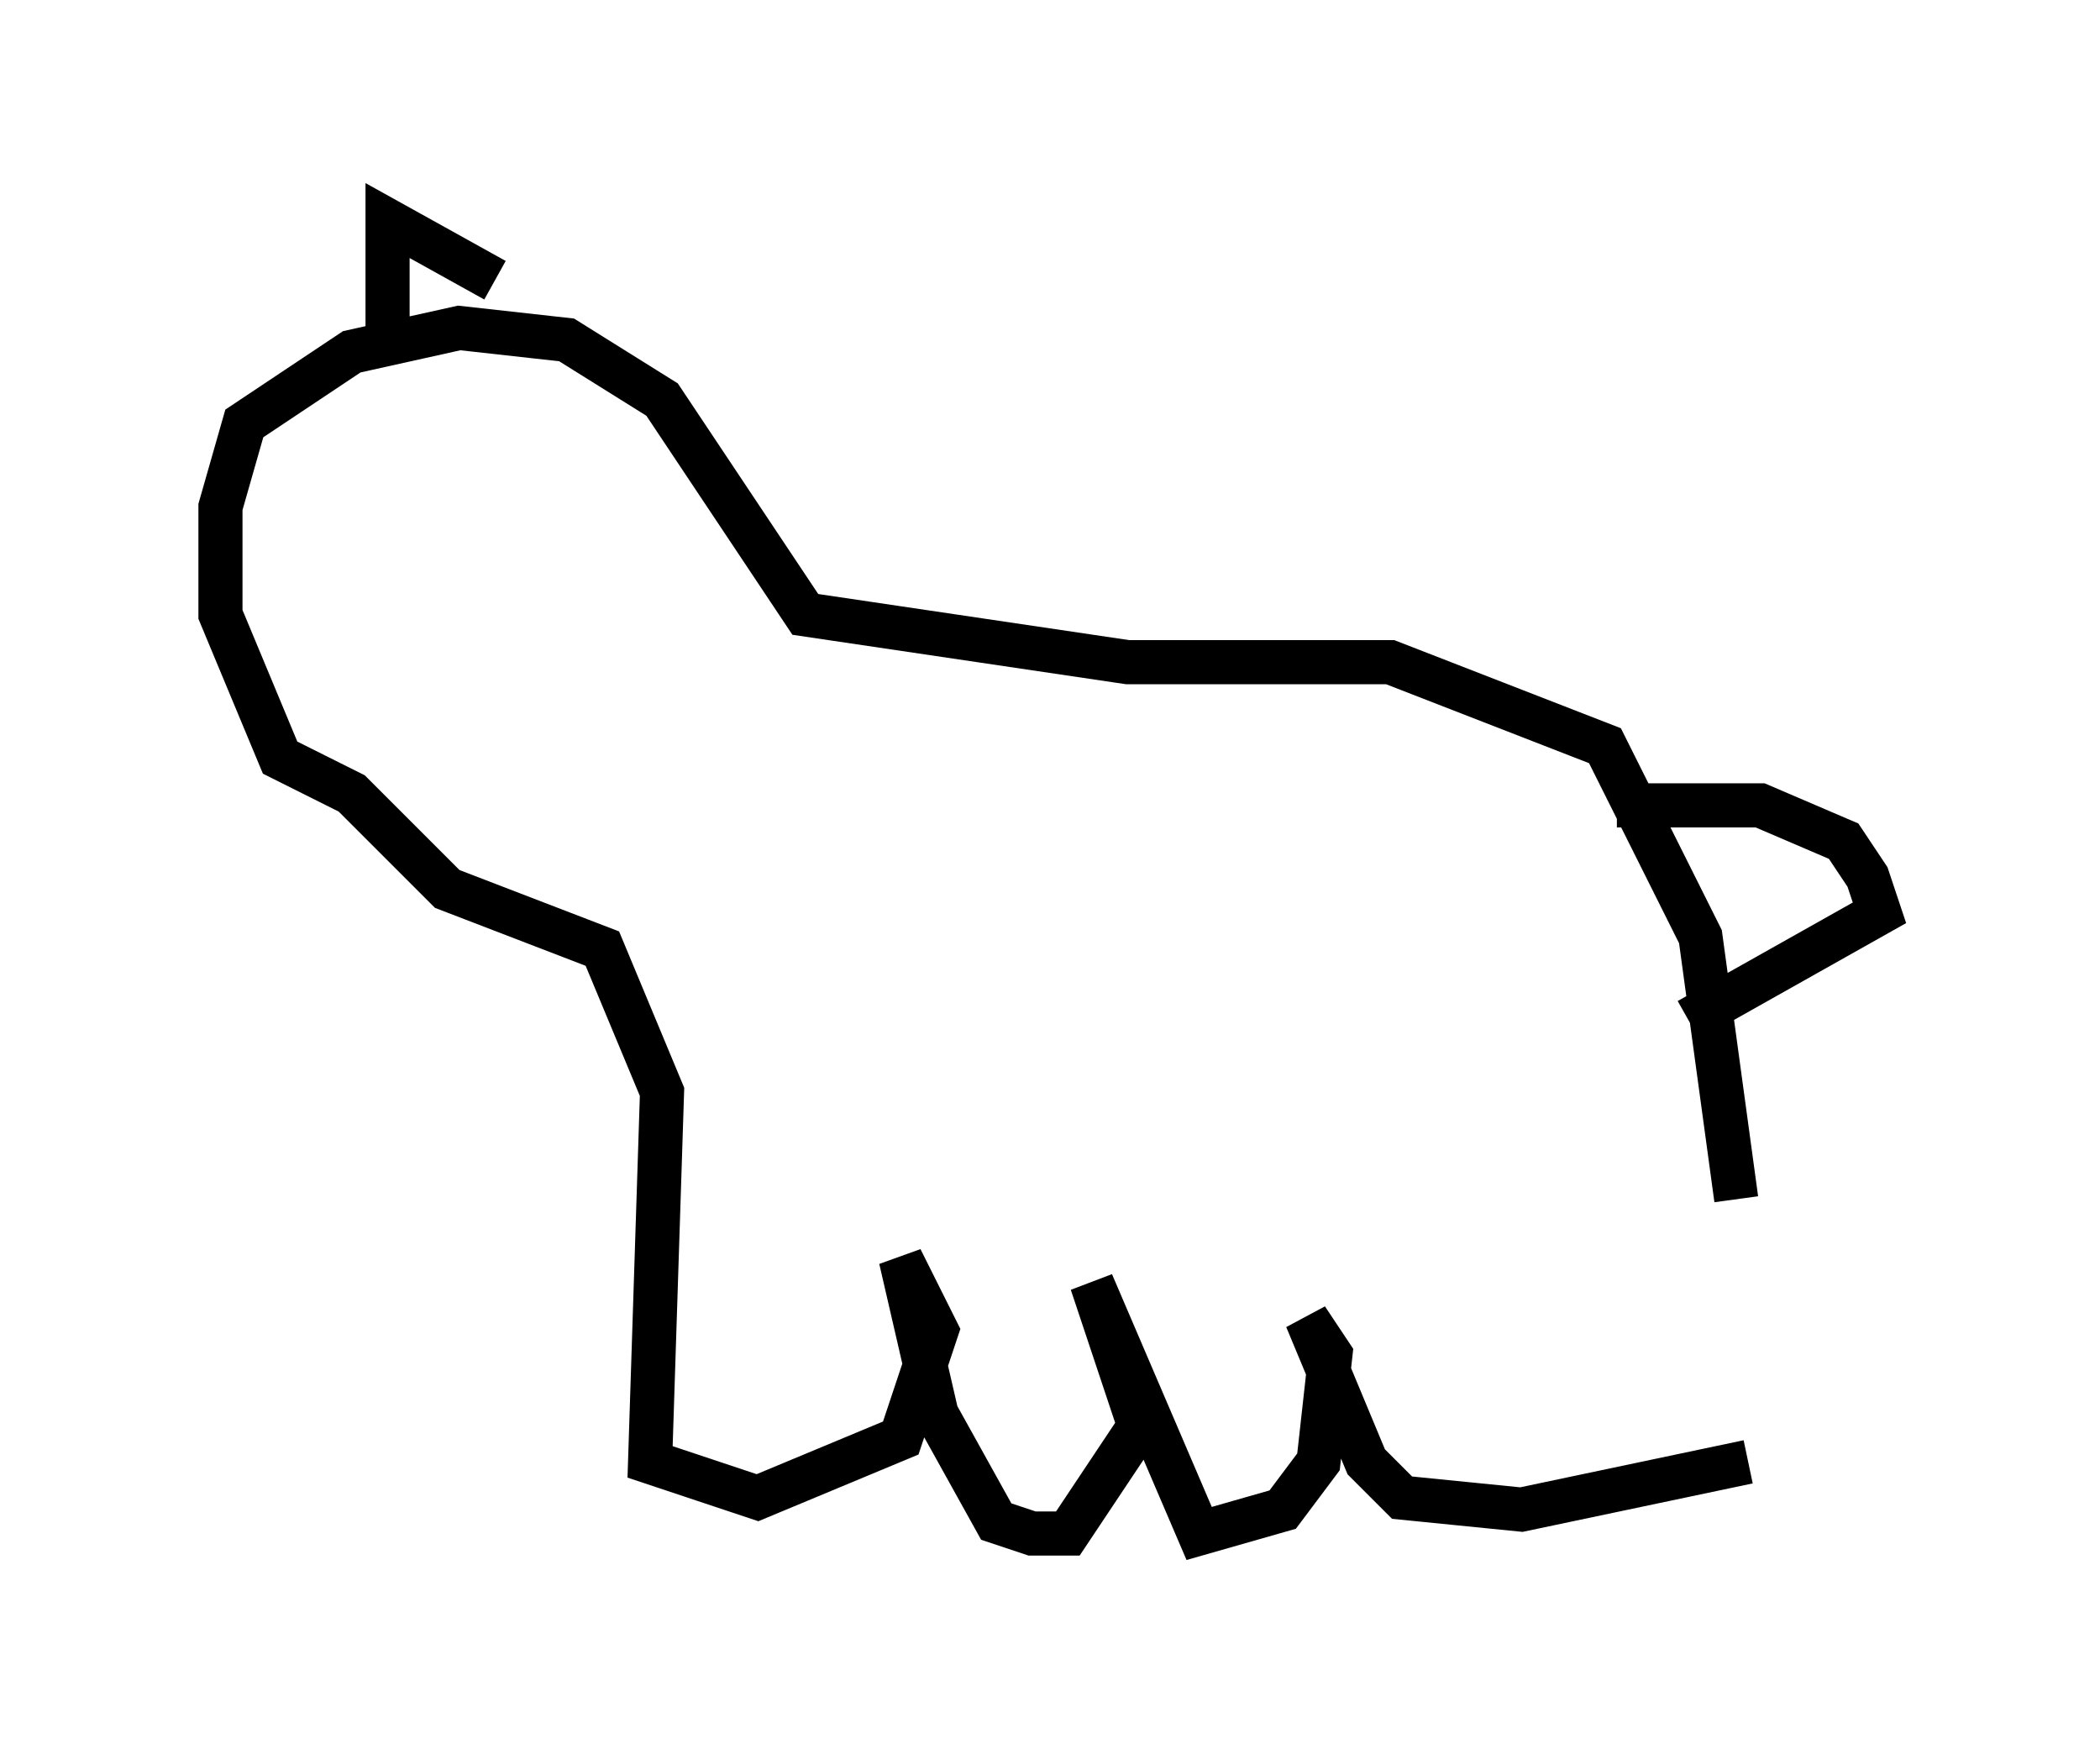 <?xml version="1.0" encoding="utf-8" ?>
<svg baseProfile="full" height="39.77" version="1.1" width="47.618" xmlns="http://www.w3.org/2000/svg" xmlns:ev="http://www.w3.org/2001/xml-events" xmlns:xlink="http://www.w3.org/1999/xlink"><defs /><rect fill="white" height="39.77" width="47.618" x="0" y="0" /><path d="M39.37, 32.875 m0.0, -5.683 l-0.812, -5.954 -2.165, -4.33 l-4.871, -1.894 -5.954, 0.0 l-7.307, -1.083 -3.248, -4.871 l-2.165, -1.353 -2.436, -0.271 l-2.436, 0.541 -2.436, 1.624 l-0.541, 1.894 0.0, 2.436 l1.353, 3.248 1.624, 0.812 l2.165, 2.165 3.518, 1.353 l1.353, 3.248 -0.271, 8.39 l2.436, 0.812 3.248, -1.353 l0.812, -2.436 -0.812, -1.624 l0.812, 3.518 1.353, 2.436 l0.812, 0.271 0.812, 0.0 l1.624, -2.436 -1.083, -3.248 l2.436, 5.683 1.894, -0.541 l0.812, -1.083 0.271, -2.436 l-0.541, -0.812 1.353, 3.248 l0.812, 0.812 2.706, 0.271 l5.142, -1.083 m-2.977, -14.885 l3.248, 0.0 1.894, 0.812 l0.541, 0.812 0.271, 0.812 l-4.33, 2.436 m-27.063, -16.779 l-2.436, -1.353 0.0, 2.706 m-1.894, 2.706 " fill="none" stroke="black" stroke-width="1" /></svg>